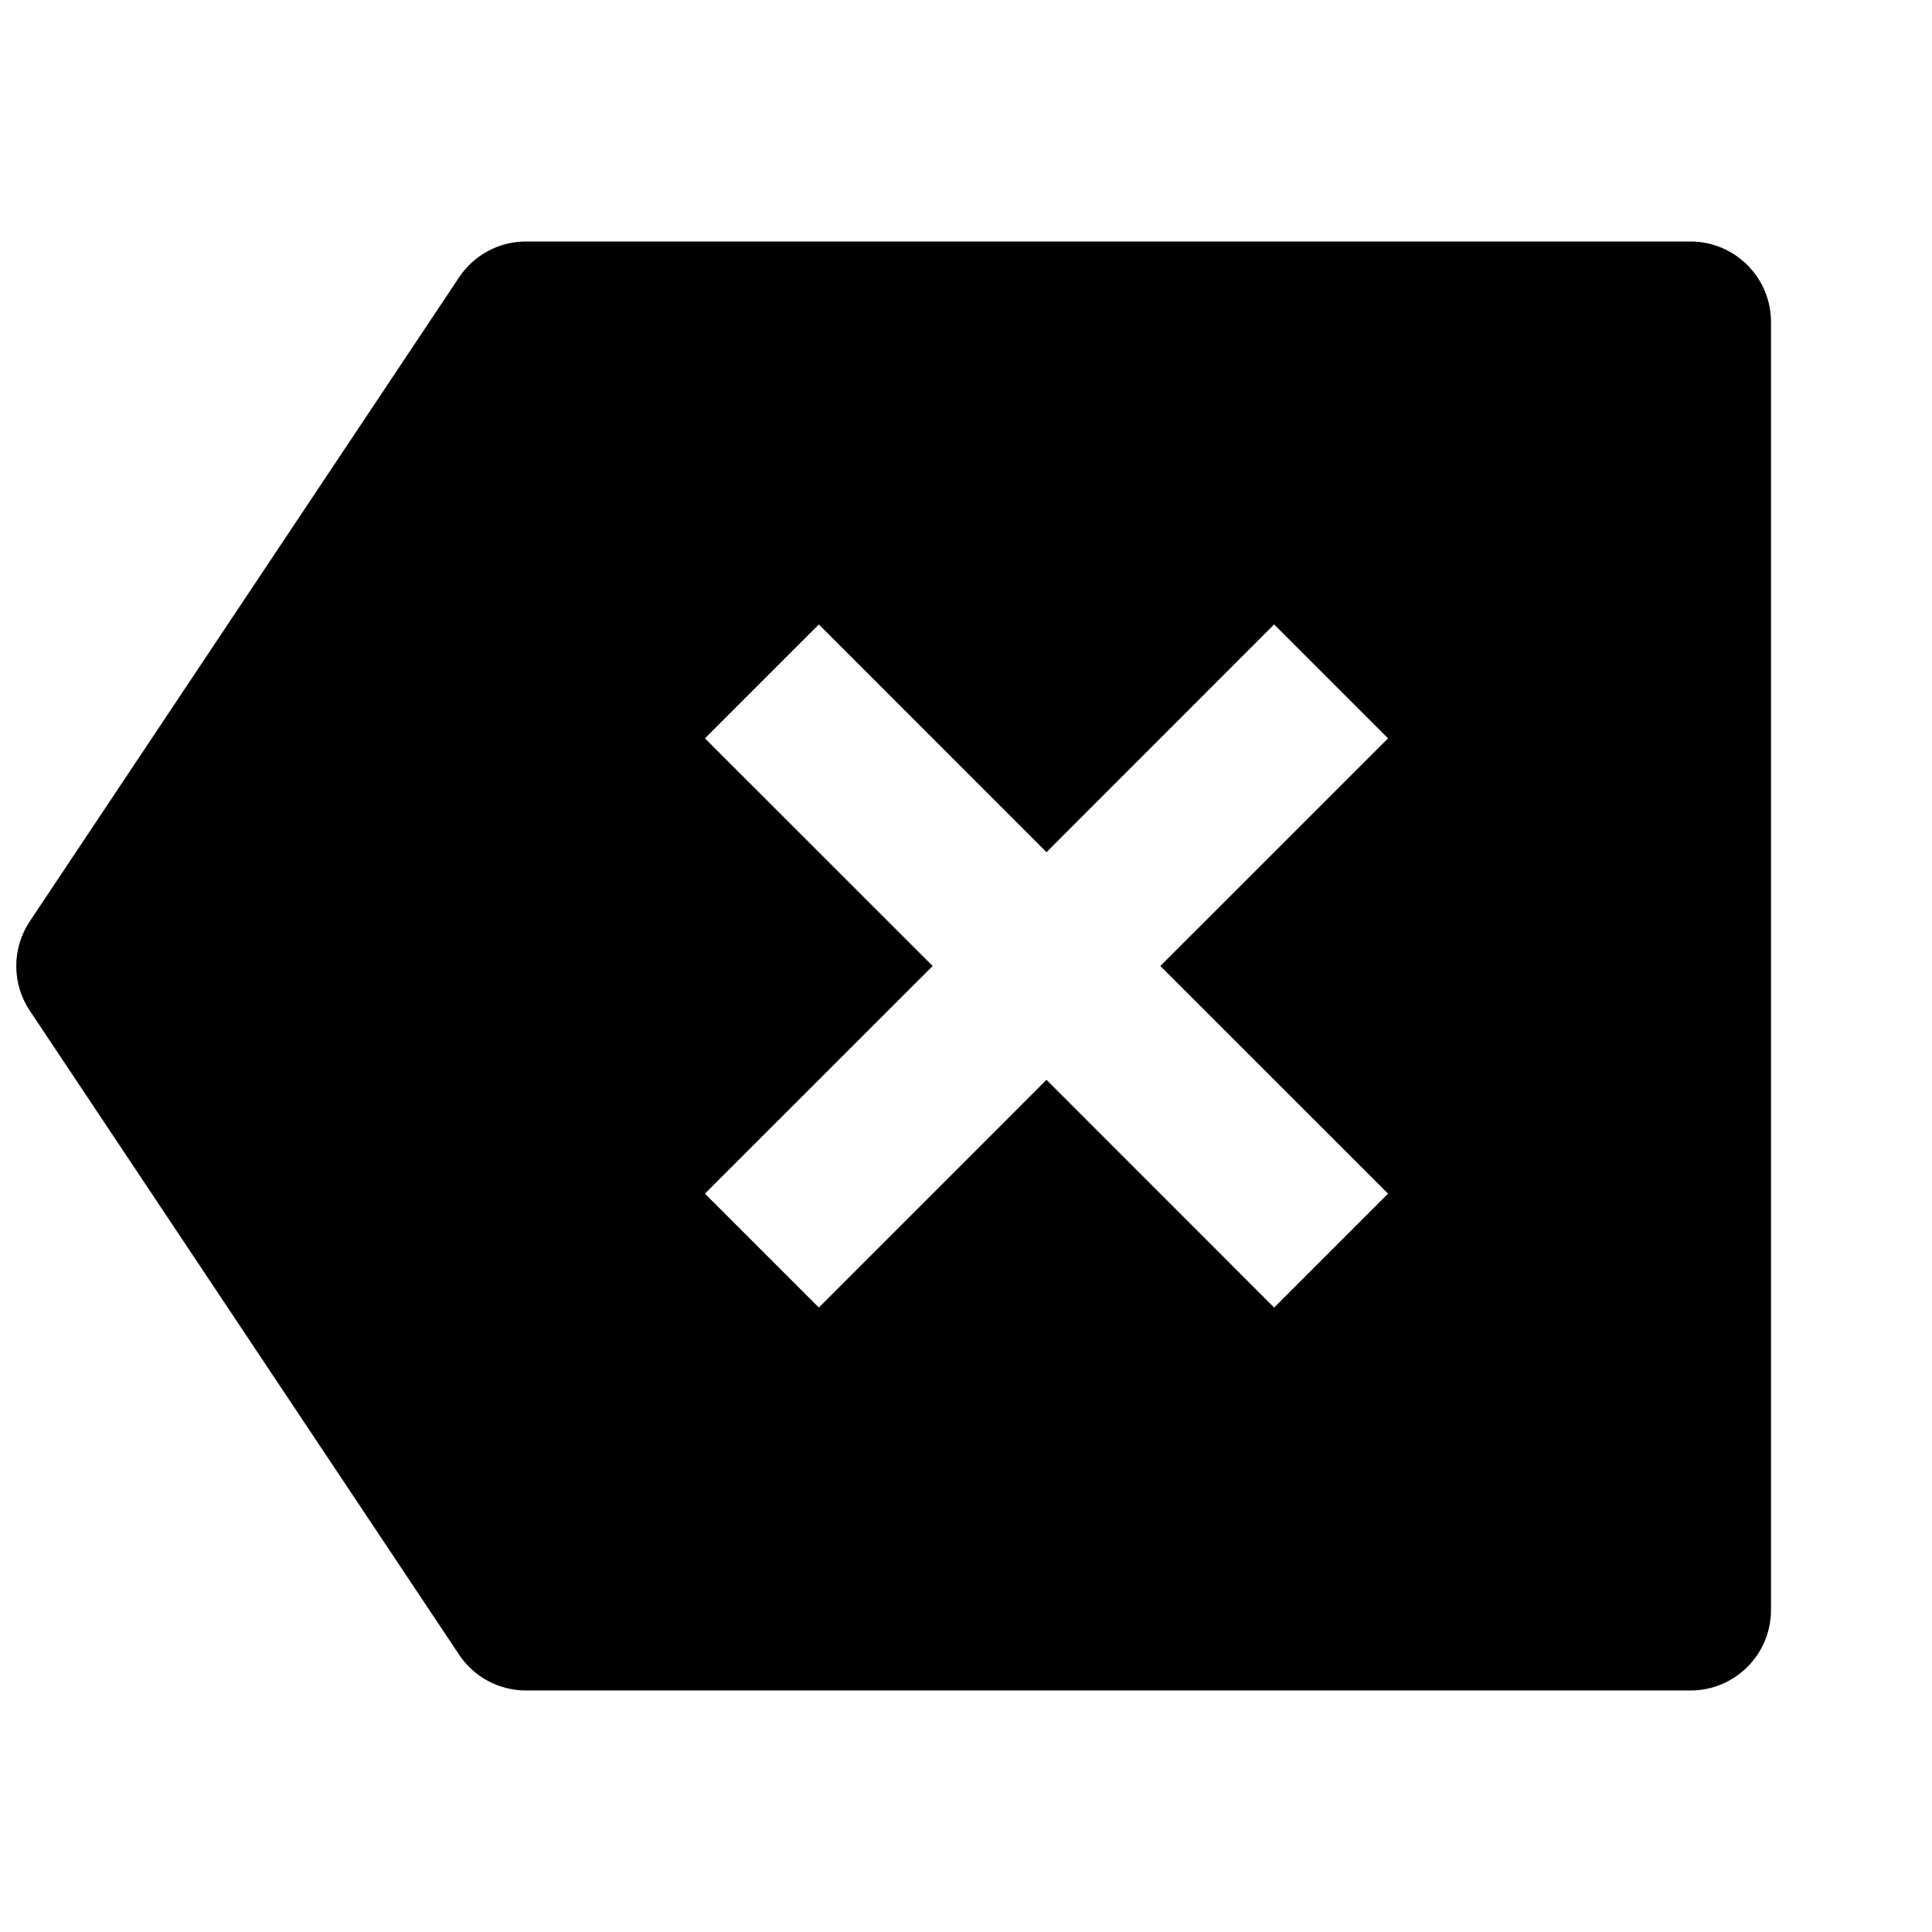 <svg fill="currentColor" height="24" viewBox="0 0 24 24" width="24" xmlns="http://www.w3.org/2000/svg"><path d="m6.535 3h14.465c.265 0 .519.105.707.293.188.188.293.442.293.707v16c0 .265-.105.52-.293.707-.188.188-.442.293-.707.293h-14.465c-.165 0-.327-.041-.472-.118s-.269-.19-.36-.327l-5.333-8c-.11-.164-.168-.357-.168-.555s.059-.391.168-.555l5.333-8c.091-.137.215-.249.36-.327.145-.078.307-.118.472-.118zm6.465 7.586-2.828-2.829-1.415 1.415 2.829 2.828-2.829 2.828 1.415 1.415 2.828-2.829 2.828 2.829 1.415-1.415-2.829-2.828 2.829-2.828-1.415-1.415z" /></svg>